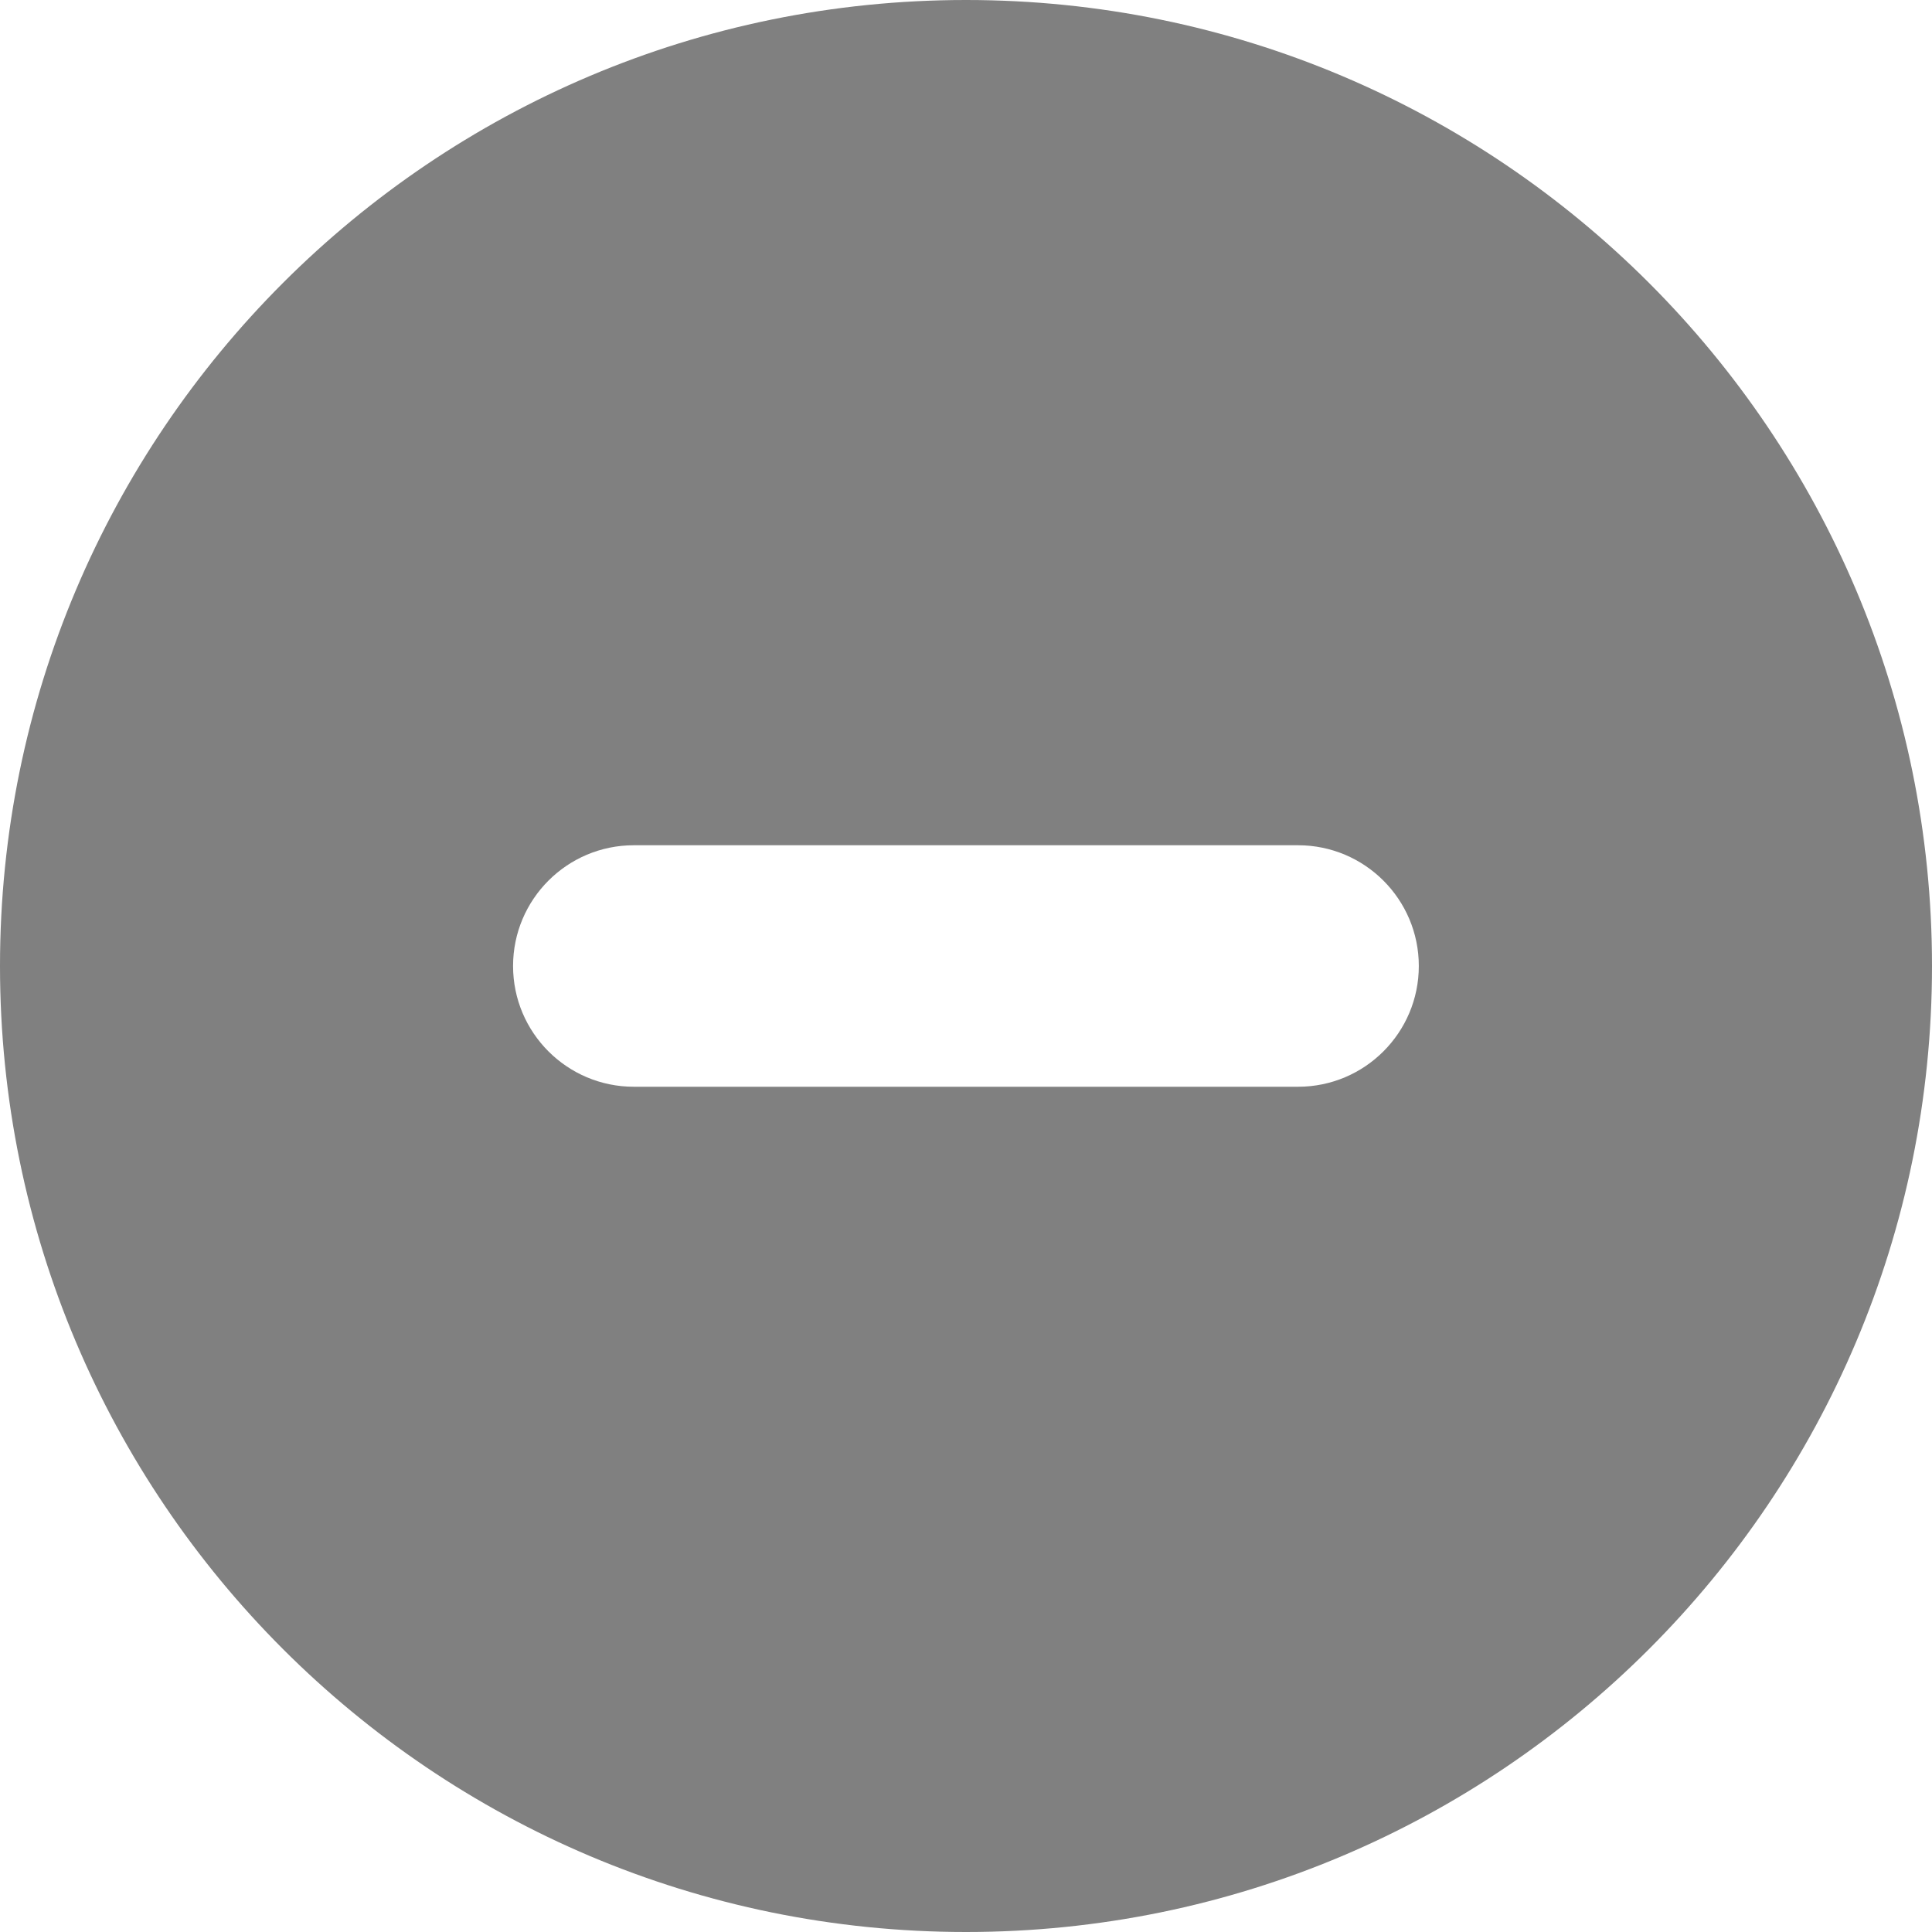 <svg width="16" height="16" viewBox="0 0 16 16" fill="none" xmlns="http://www.w3.org/2000/svg">
<path d="M8 16C12.418 16 16 12.418 16 8C16 3.582 12.418 0 8 0C3.582 0 0 3.582 0 8C0 12.418 3.582 16 8 16ZM5.249 7H10.75C11.302 7 11.75 7.448 11.75 8C11.75 8.552 11.302 9 10.75 9H5.249C4.697 9 4.249 8.552 4.249 8C4.249 7.448 4.697 7 5.249 7Z" fill="#808080"/>
</svg>

